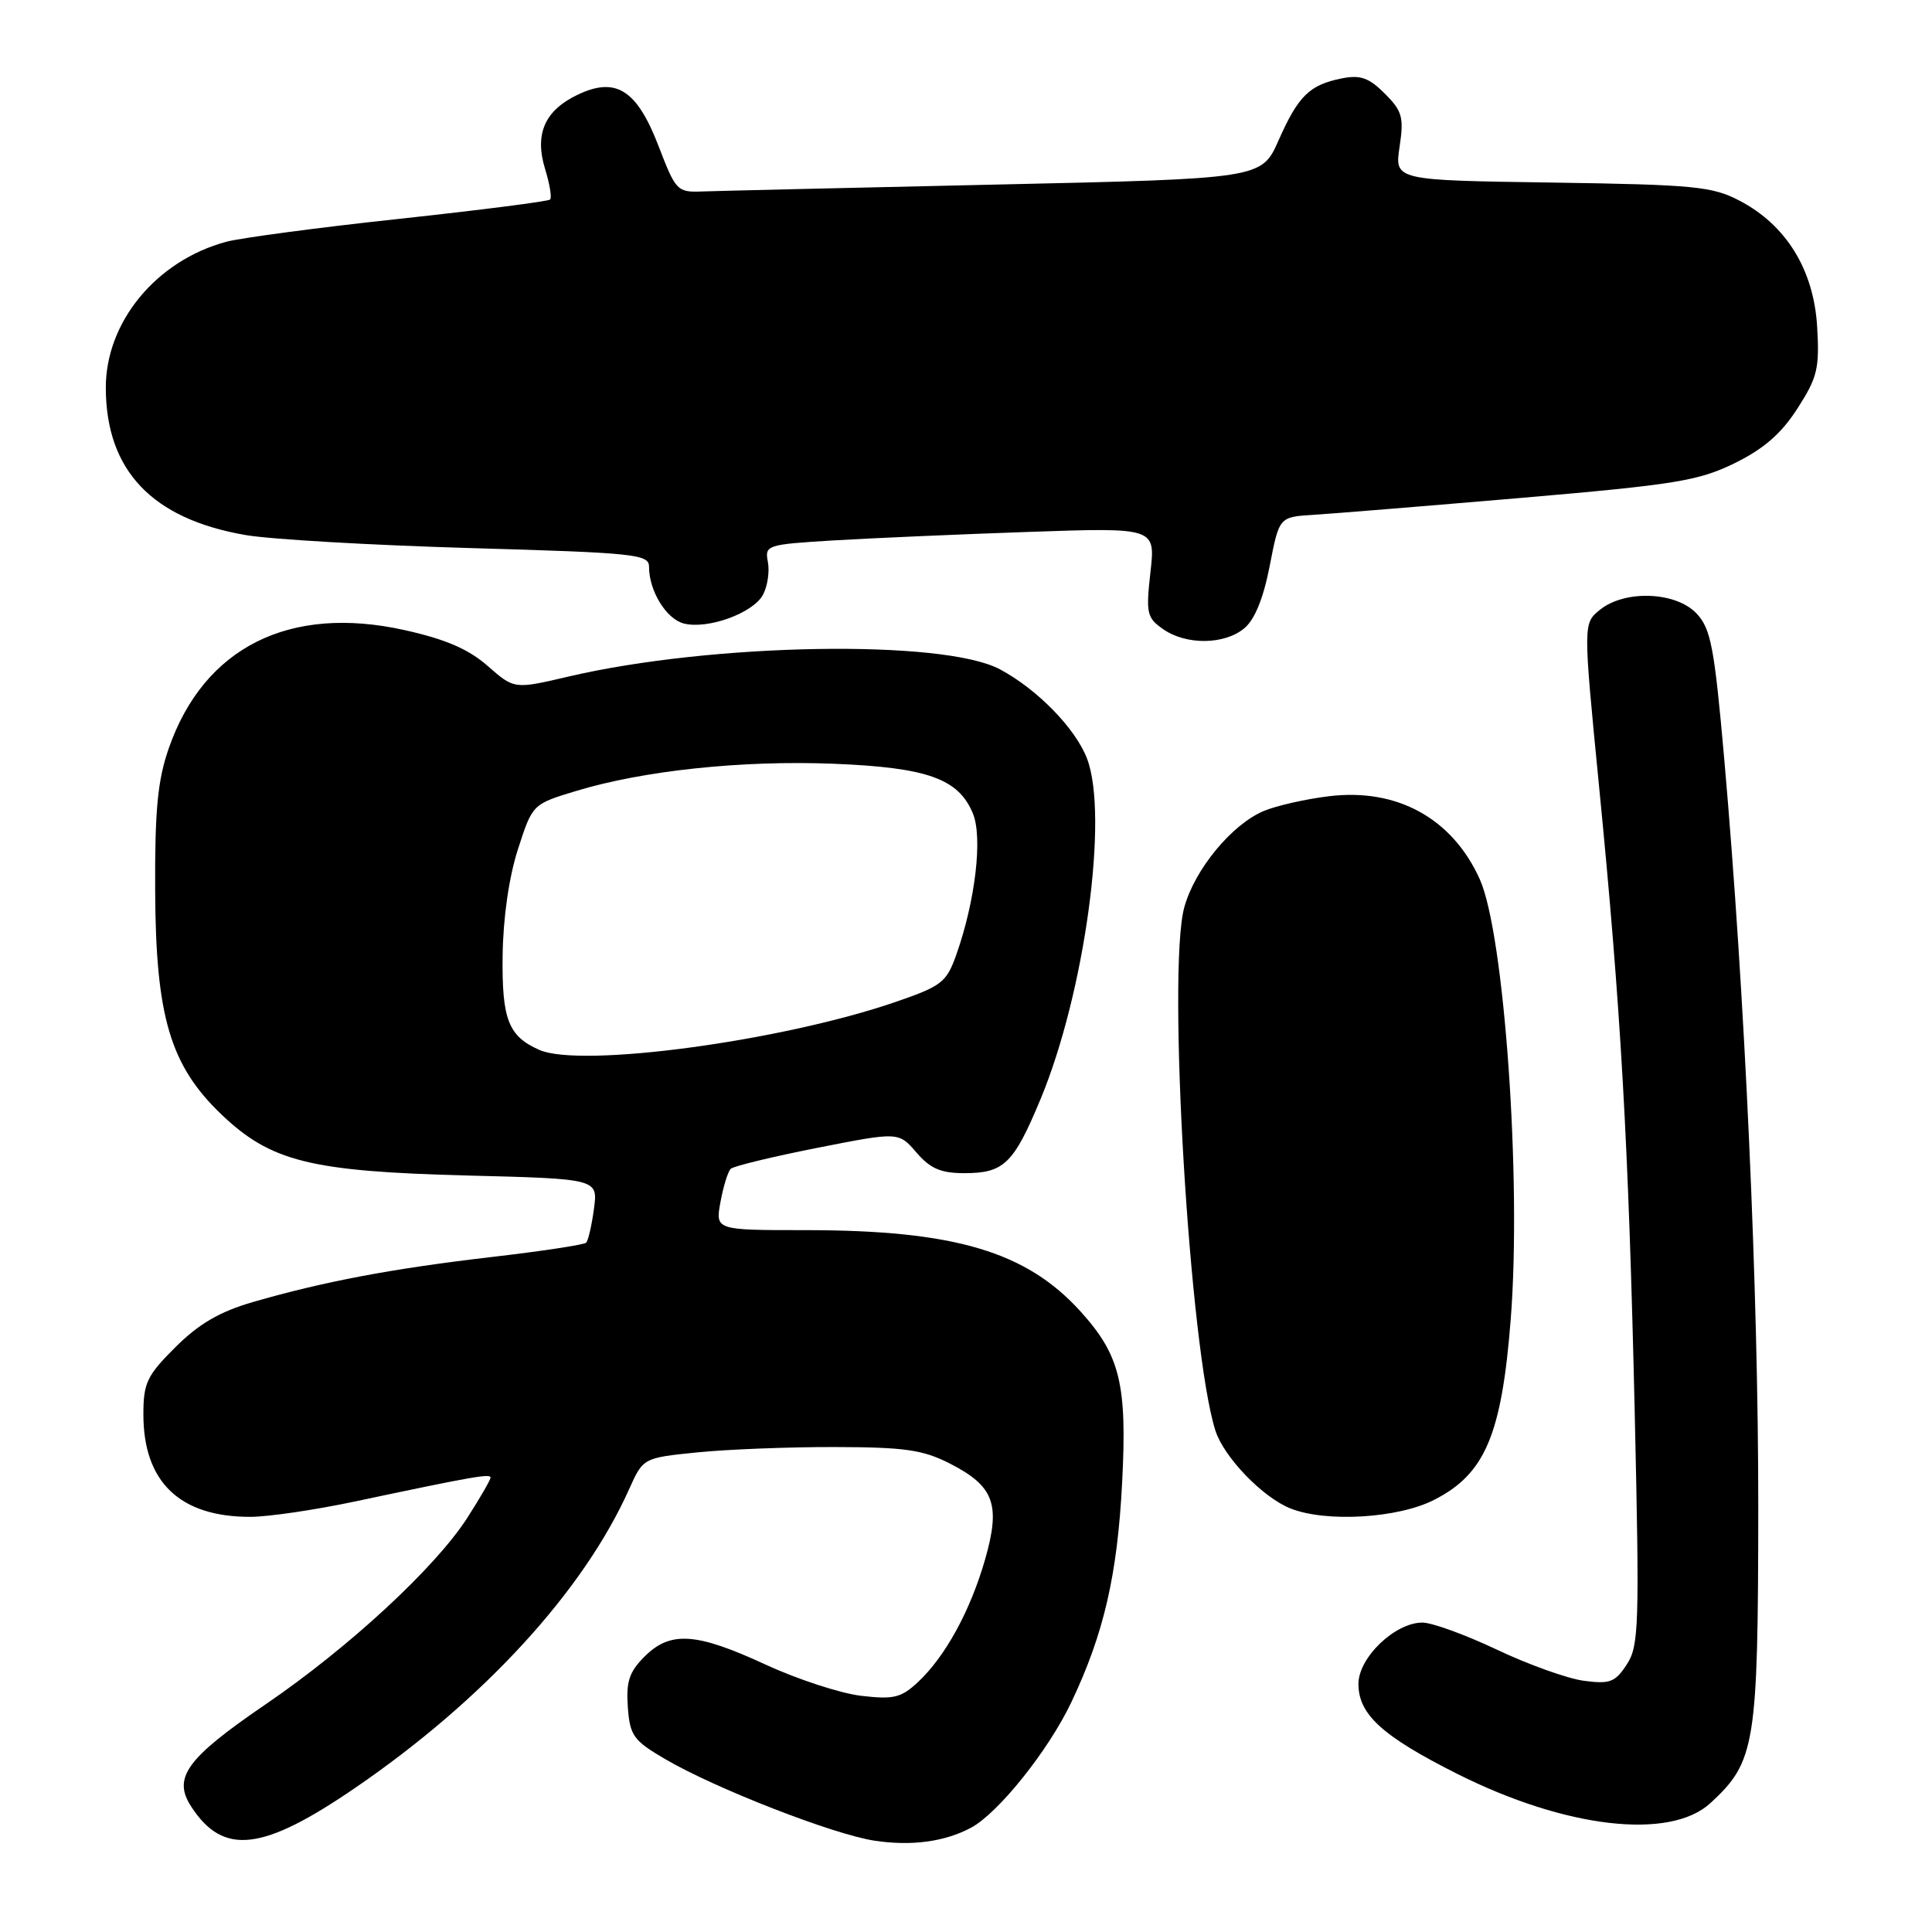 <?xml version="1.0" encoding="UTF-8" standalone="no"?>
<!DOCTYPE svg PUBLIC "-//W3C//DTD SVG 1.1//EN" "http://www.w3.org/Graphics/SVG/1.1/DTD/svg11.dtd" >
<svg xmlns="http://www.w3.org/2000/svg" xmlns:xlink="http://www.w3.org/1999/xlink" version="1.1" viewBox="0 0 256 256">
 <g >
 <path fill="currentColor"
d=" M 128.67 242.18 C 132.29 240.24 138.93 231.93 141.95 225.57 C 146.26 216.50 148.06 208.72 148.69 196.42 C 149.36 183.44 148.43 179.58 143.19 173.79 C 135.99 165.82 126.45 163.00 106.71 163.00 C 94.78 163.00 94.78 163.00 95.47 159.25 C 95.85 157.19 96.46 155.22 96.83 154.87 C 97.20 154.52 102.35 153.27 108.28 152.10 C 119.07 149.97 119.07 149.97 121.43 152.71 C 123.27 154.85 124.67 155.45 127.77 155.45 C 133.03 155.45 134.31 154.21 137.87 145.66 C 143.73 131.59 146.94 108.06 144.03 100.50 C 142.50 96.51 137.43 91.32 132.50 88.69 C 125.02 84.68 94.31 85.20 75.32 89.65 C 68.14 91.33 68.14 91.33 64.63 88.25 C 62.08 86.01 59.05 84.70 53.60 83.49 C 38.35 80.10 27.02 85.78 22.36 99.16 C 20.89 103.39 20.51 107.31 20.56 118.00 C 20.63 134.70 22.55 141.18 29.34 147.67 C 35.89 153.92 41.13 155.22 61.87 155.76 C 79.24 156.20 79.24 156.20 78.70 160.18 C 78.41 162.37 77.94 164.39 77.67 164.66 C 77.40 164.94 71.72 165.80 65.06 166.57 C 51.95 168.10 42.90 169.81 33.50 172.53 C 29.10 173.81 26.37 175.40 23.25 178.50 C 19.46 182.28 19.00 183.24 19.00 187.42 C 19.00 196.39 23.84 201.02 33.22 200.99 C 35.57 200.98 41.77 200.07 47.00 198.96 C 62.64 195.65 65.00 195.23 65.00 195.79 C 65.00 196.08 63.62 198.47 61.94 201.09 C 57.71 207.69 46.24 218.30 35.17 225.85 C 24.68 233.01 22.83 235.57 25.36 239.42 C 29.61 245.92 34.79 245.31 47.11 236.87 C 64.10 225.23 77.31 210.83 83.36 197.33 C 85.22 193.18 85.22 193.18 92.36 192.45 C 96.29 192.05 104.48 191.73 110.56 191.74 C 119.89 191.76 122.27 192.10 125.85 193.92 C 131.73 196.92 132.62 199.34 130.53 206.63 C 128.57 213.45 125.26 219.50 121.63 222.89 C 119.40 224.97 118.42 225.21 114.08 224.70 C 111.34 224.37 105.64 222.51 101.41 220.55 C 92.23 216.31 88.82 216.09 85.40 219.51 C 83.37 221.54 82.95 222.83 83.19 226.20 C 83.47 229.99 83.93 230.63 88.14 233.09 C 94.75 236.97 110.43 243.08 115.88 243.90 C 120.77 244.64 125.17 244.05 128.67 242.18 Z  M 226.64 238.92 C 232.60 233.43 232.95 231.23 232.98 199.91 C 233.00 171.06 231.21 131.73 228.47 100.55 C 227.16 85.75 226.70 83.31 224.81 81.30 C 222.08 78.39 215.30 78.13 212.00 80.80 C 209.77 82.61 209.77 82.61 211.87 104.05 C 214.78 133.63 215.79 151.45 216.61 187.19 C 217.25 215.47 217.17 218.09 215.55 220.56 C 214.01 222.91 213.32 223.17 209.85 222.71 C 207.68 222.42 202.51 220.56 198.35 218.59 C 194.19 216.62 189.75 215.00 188.47 215.00 C 184.84 215.00 180.00 219.64 180.00 223.13 C 180.00 227.17 183.16 230.05 193.06 235.03 C 207.43 242.26 221.27 243.86 226.64 238.92 Z  M 190.01 198.75 C 196.78 195.32 198.98 190.13 200.18 174.80 C 201.63 156.35 199.33 123.74 196.08 116.51 C 192.44 108.42 185.09 104.39 176.06 105.51 C 173.00 105.88 169.14 106.76 167.48 107.45 C 163.24 109.21 158.29 115.21 156.92 120.24 C 154.63 128.63 157.63 178.88 161.05 189.57 C 162.18 193.09 167.32 198.42 171.00 199.88 C 175.71 201.75 185.21 201.19 190.01 198.75 Z  M 164.88 83.25 C 166.26 82.10 167.41 79.27 168.24 75.00 C 169.50 68.50 169.50 68.50 174.00 68.22 C 176.47 68.07 188.84 67.06 201.49 65.98 C 221.98 64.22 225.05 63.72 229.84 61.38 C 233.71 59.48 236.02 57.47 238.17 54.13 C 240.82 50.01 241.11 48.81 240.78 43.27 C 240.33 35.74 236.68 29.82 230.50 26.59 C 226.88 24.70 224.50 24.47 205.65 24.19 C 184.79 23.89 184.79 23.89 185.45 19.46 C 186.04 15.54 185.81 14.72 183.49 12.40 C 181.38 10.29 180.26 9.90 177.78 10.39 C 173.51 11.25 172.03 12.70 169.42 18.59 C 167.17 23.68 167.17 23.68 131.83 24.46 C 112.40 24.89 94.95 25.30 93.06 25.37 C 89.74 25.50 89.54 25.29 87.28 19.40 C 84.41 11.91 81.63 10.13 76.57 12.54 C 72.18 14.62 70.80 17.75 72.23 22.40 C 72.84 24.38 73.14 26.20 72.89 26.44 C 72.65 26.68 63.69 27.83 52.98 28.99 C 42.26 30.14 31.93 31.52 30.00 32.03 C 20.69 34.54 13.98 42.69 14.02 51.45 C 14.07 62.35 20.15 68.75 32.50 70.89 C 35.80 71.47 49.19 72.24 62.25 72.62 C 84.21 73.25 86.00 73.44 86.00 75.10 C 86.00 78.31 88.29 82.03 90.62 82.62 C 93.80 83.42 99.80 81.24 101.10 78.81 C 101.70 77.69 101.99 75.74 101.75 74.47 C 101.32 72.23 101.57 72.15 110.40 71.61 C 115.41 71.31 127.06 70.80 136.31 70.48 C 153.11 69.90 153.11 69.90 152.44 75.81 C 151.83 81.26 151.96 81.86 154.11 83.36 C 157.16 85.50 162.24 85.45 164.88 83.25 Z  M 71.47 139.12 C 67.36 137.31 66.49 135.09 66.60 126.60 C 66.67 121.59 67.44 116.22 68.63 112.53 C 70.56 106.56 70.56 106.56 76.30 104.82 C 85.20 102.11 98.30 100.72 110.44 101.20 C 122.88 101.70 127.00 103.17 128.91 107.78 C 130.23 110.96 129.24 119.37 126.72 126.49 C 125.41 130.18 124.80 130.66 118.59 132.79 C 103.46 137.98 76.97 141.54 71.47 139.12 Z "/>
</g>
</svg>